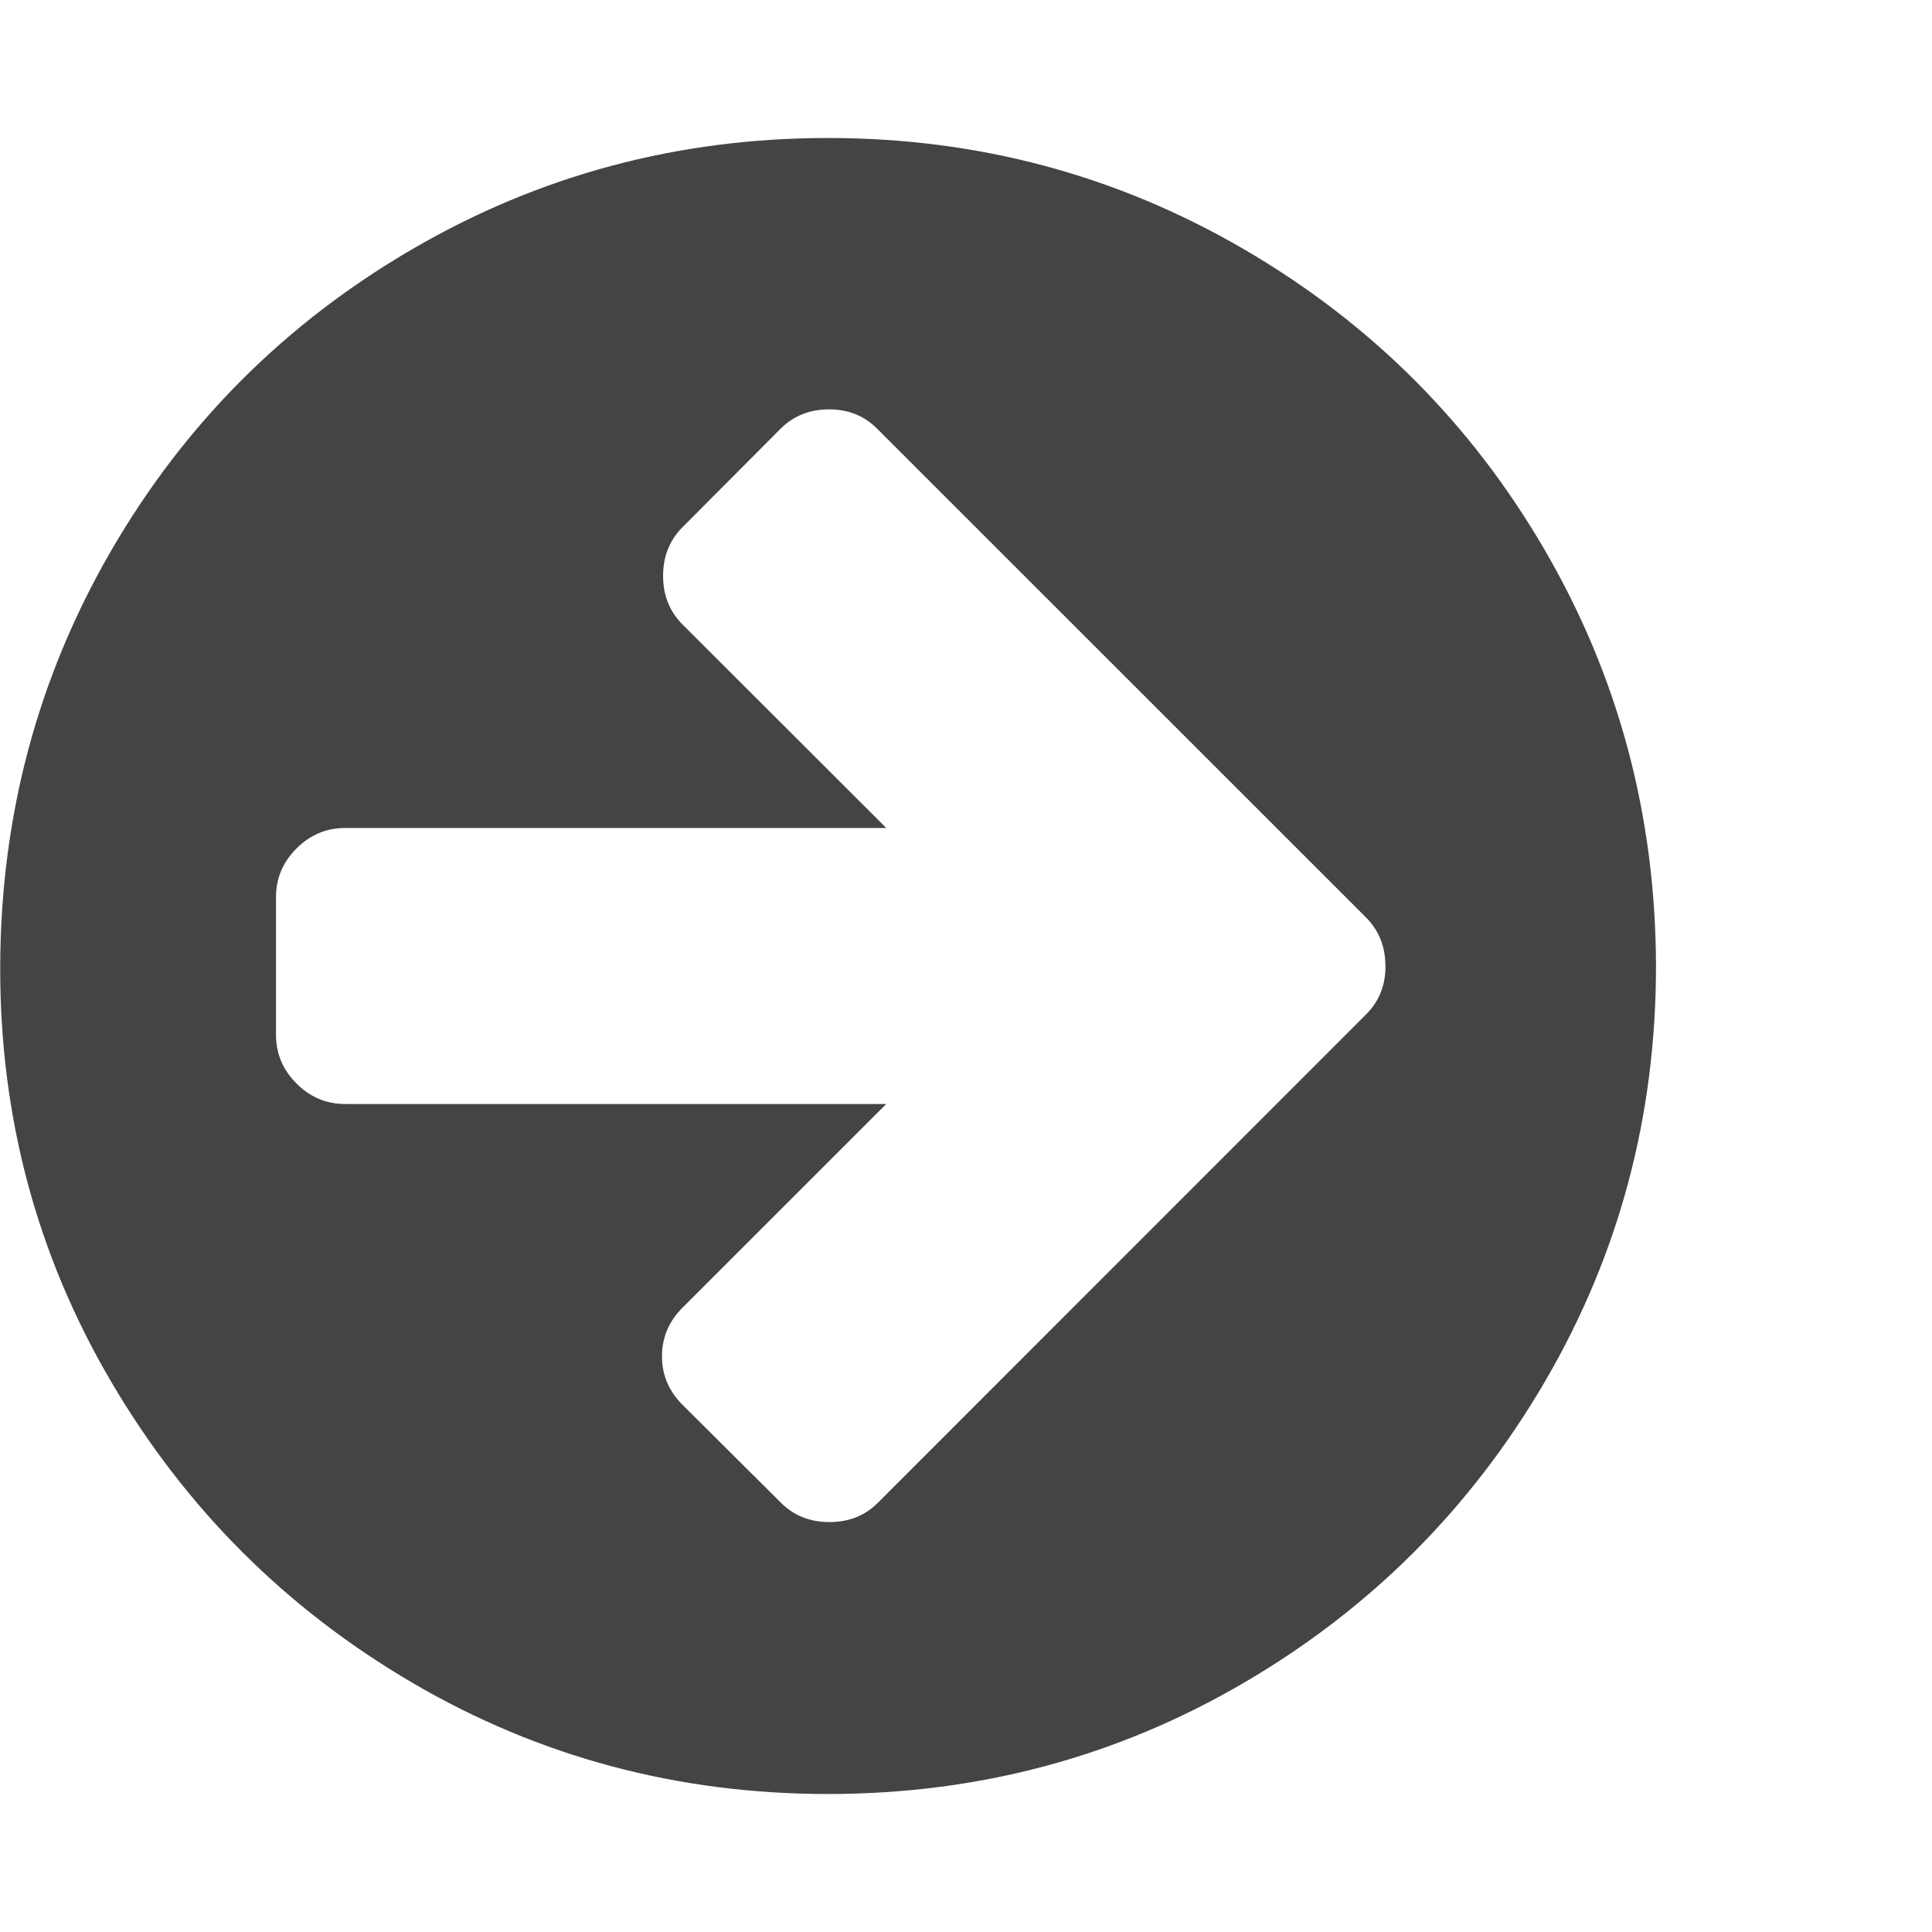 <svg xmlns="http://www.w3.org/2000/svg" width="28" height="28" viewBox="0 0 28 28"><path fill="#444" d="M20.078 14q0-.422-.28-.703l-7.08-7.078q-.28-.286-.702-.286t-.703.28L9.89 7.642q-.28.282-.28.704t.28.703L12.845 12H5q-.406 0-.703.297T4 13v2q0 .406.297.703T5 16h7.844L9.89 18.953q-.296.297-.296.703t.297.703l1.427 1.42q.28.28.703.28t.702-.28L19.8 14.7q.28-.28.28-.7zM24 14q0 3.266-1.61 6.023t-4.366 4.367T12 26t-6.02-1.61-4.37-4.367T.003 14t1.61-6.023T5.977 3.61 12 2t6.024 1.61 4.367 4.367T24 14z"/></svg>
